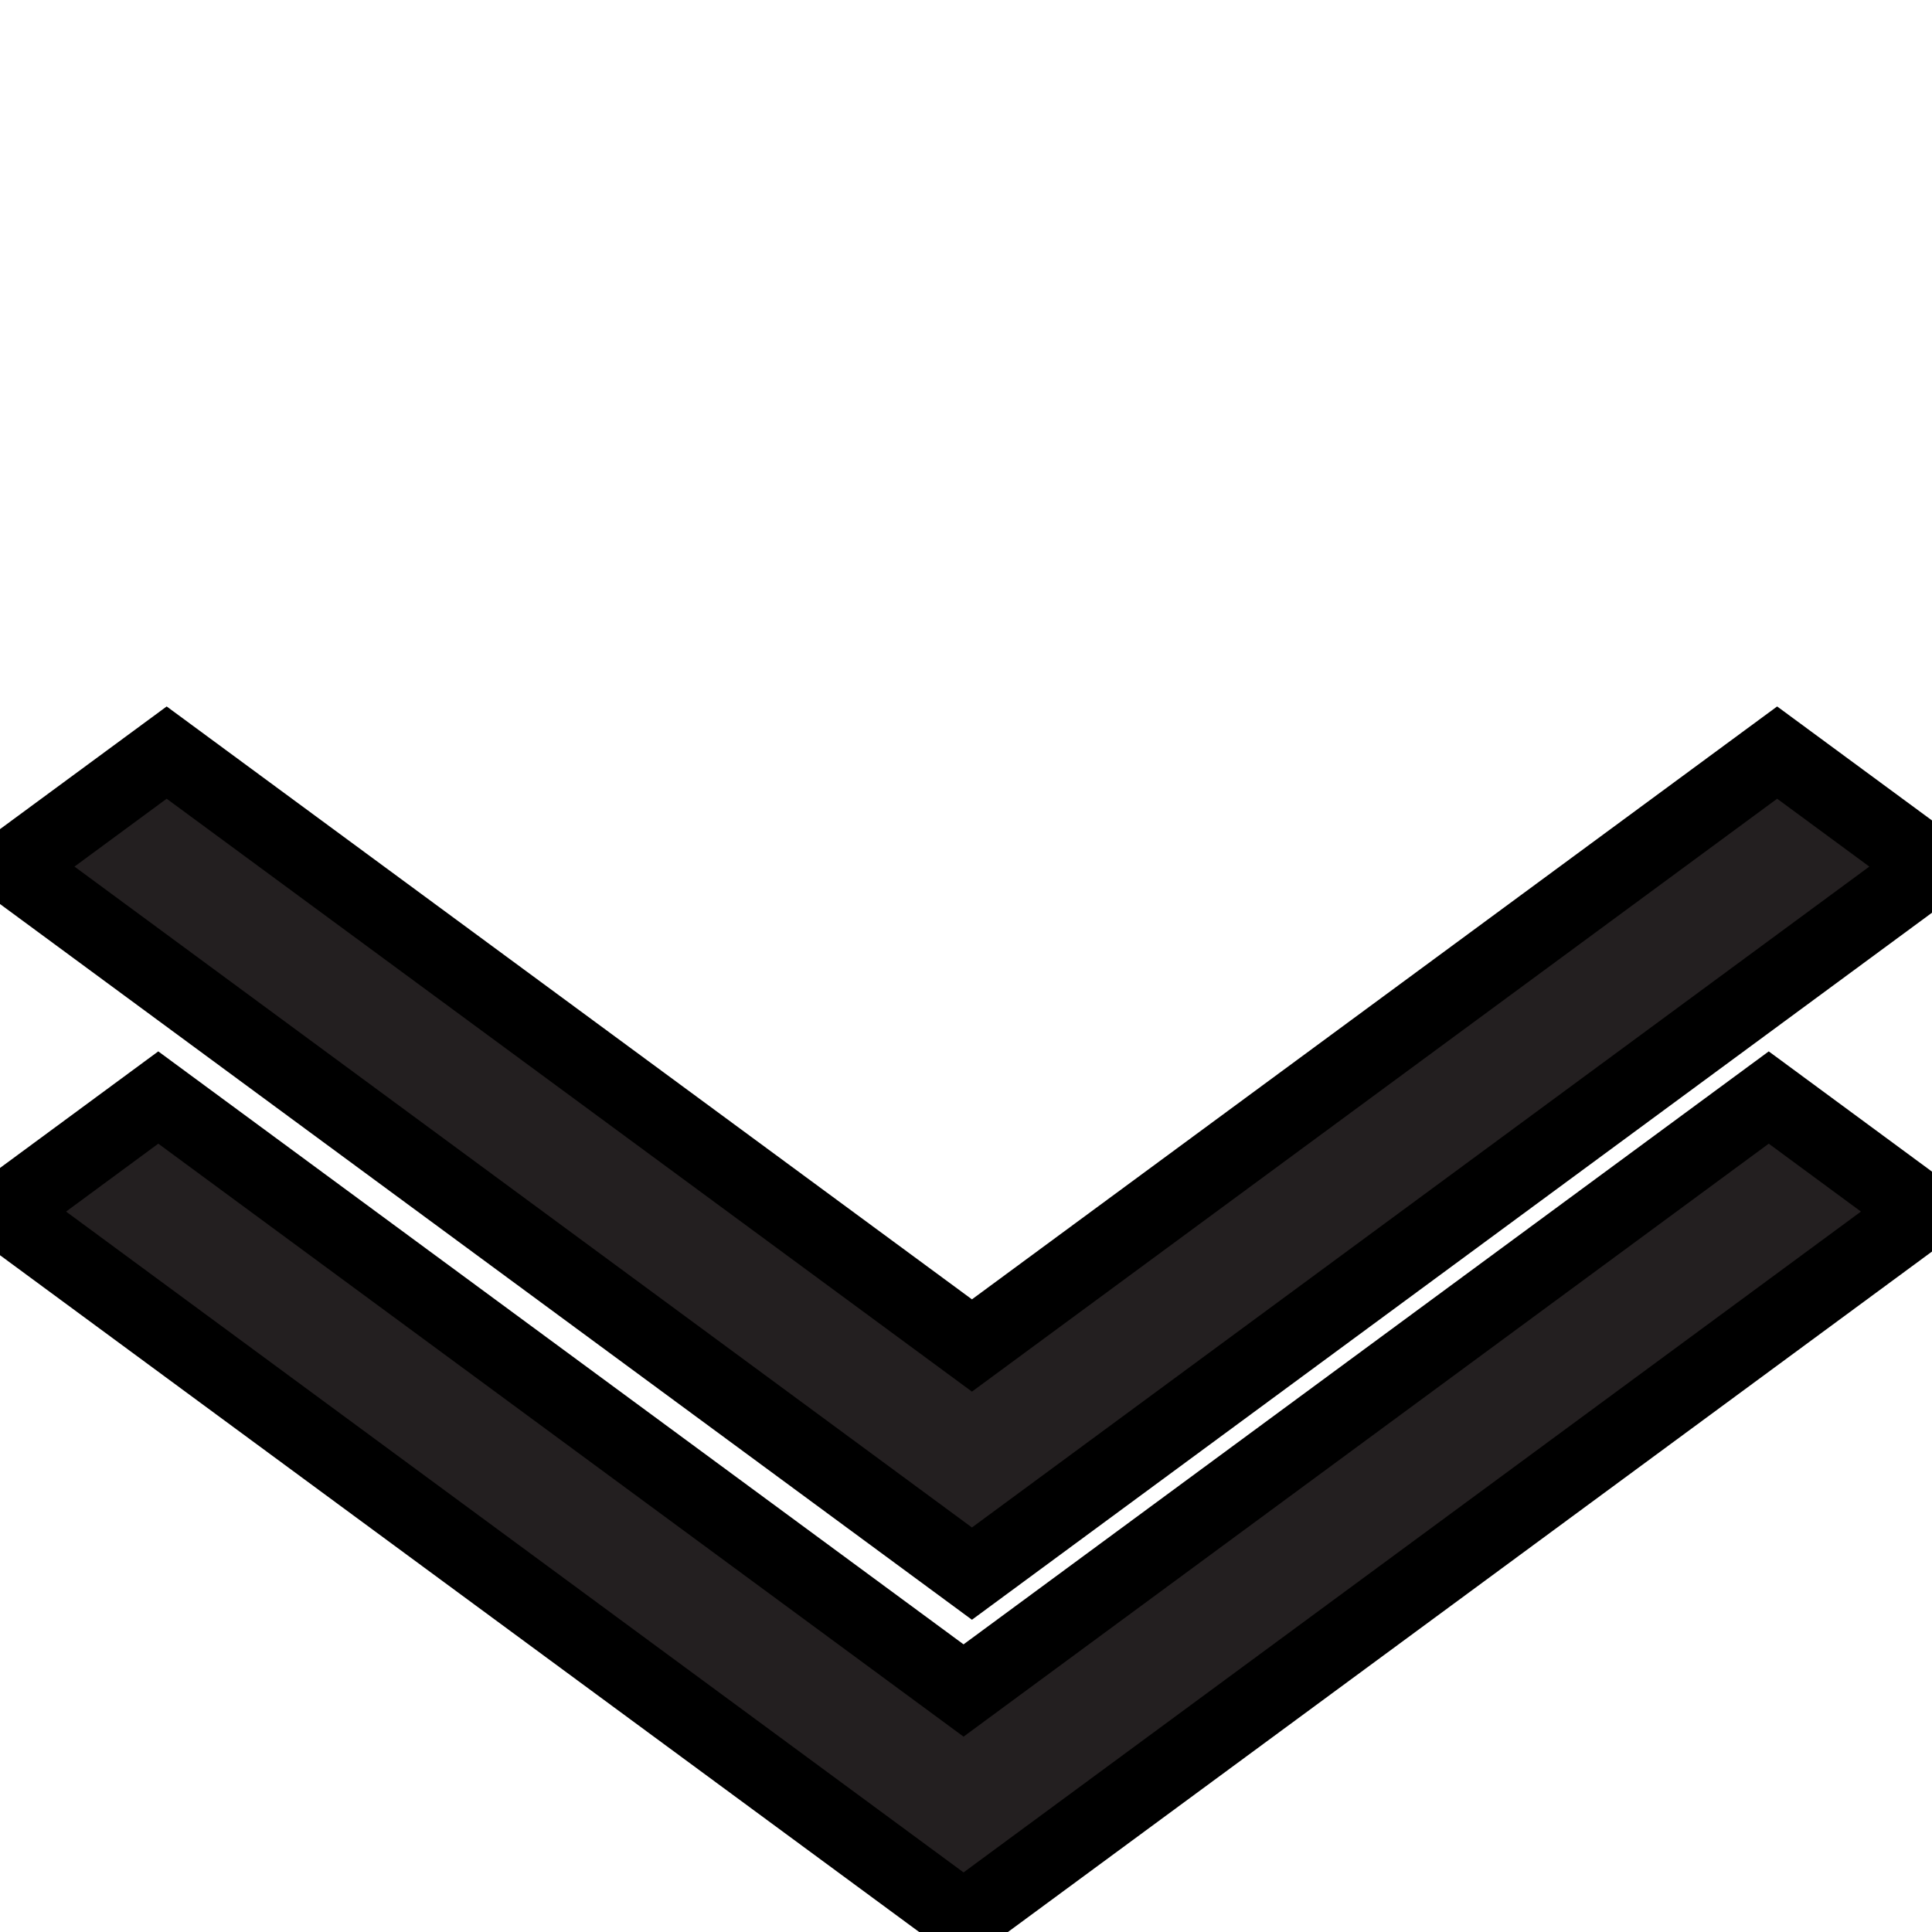 <svg width="26" height="26" xmlns="http://www.w3.org/2000/svg">

 <g>
  <title>background</title>
  <rect fill="none" id="canvas_background" height="402" width="582" y="-1" x="-1"/>
 </g>
 <g>
  <title>Layer 1</title>
  <polygon stroke="null" id="svg_2" points="0.159,11.662 2.243,10.128 13.08,18.107 23.916,10.128 26,11.662 13.08,21.177 " fill="#231F20"/>
  <polygon stroke="null" id="svg_4" points="0.046,16.305 2.13,14.77 12.967,22.75 23.803,14.77 25.887,16.305 12.967,25.819 " fill="#231F20"/>
 </g>
</svg>